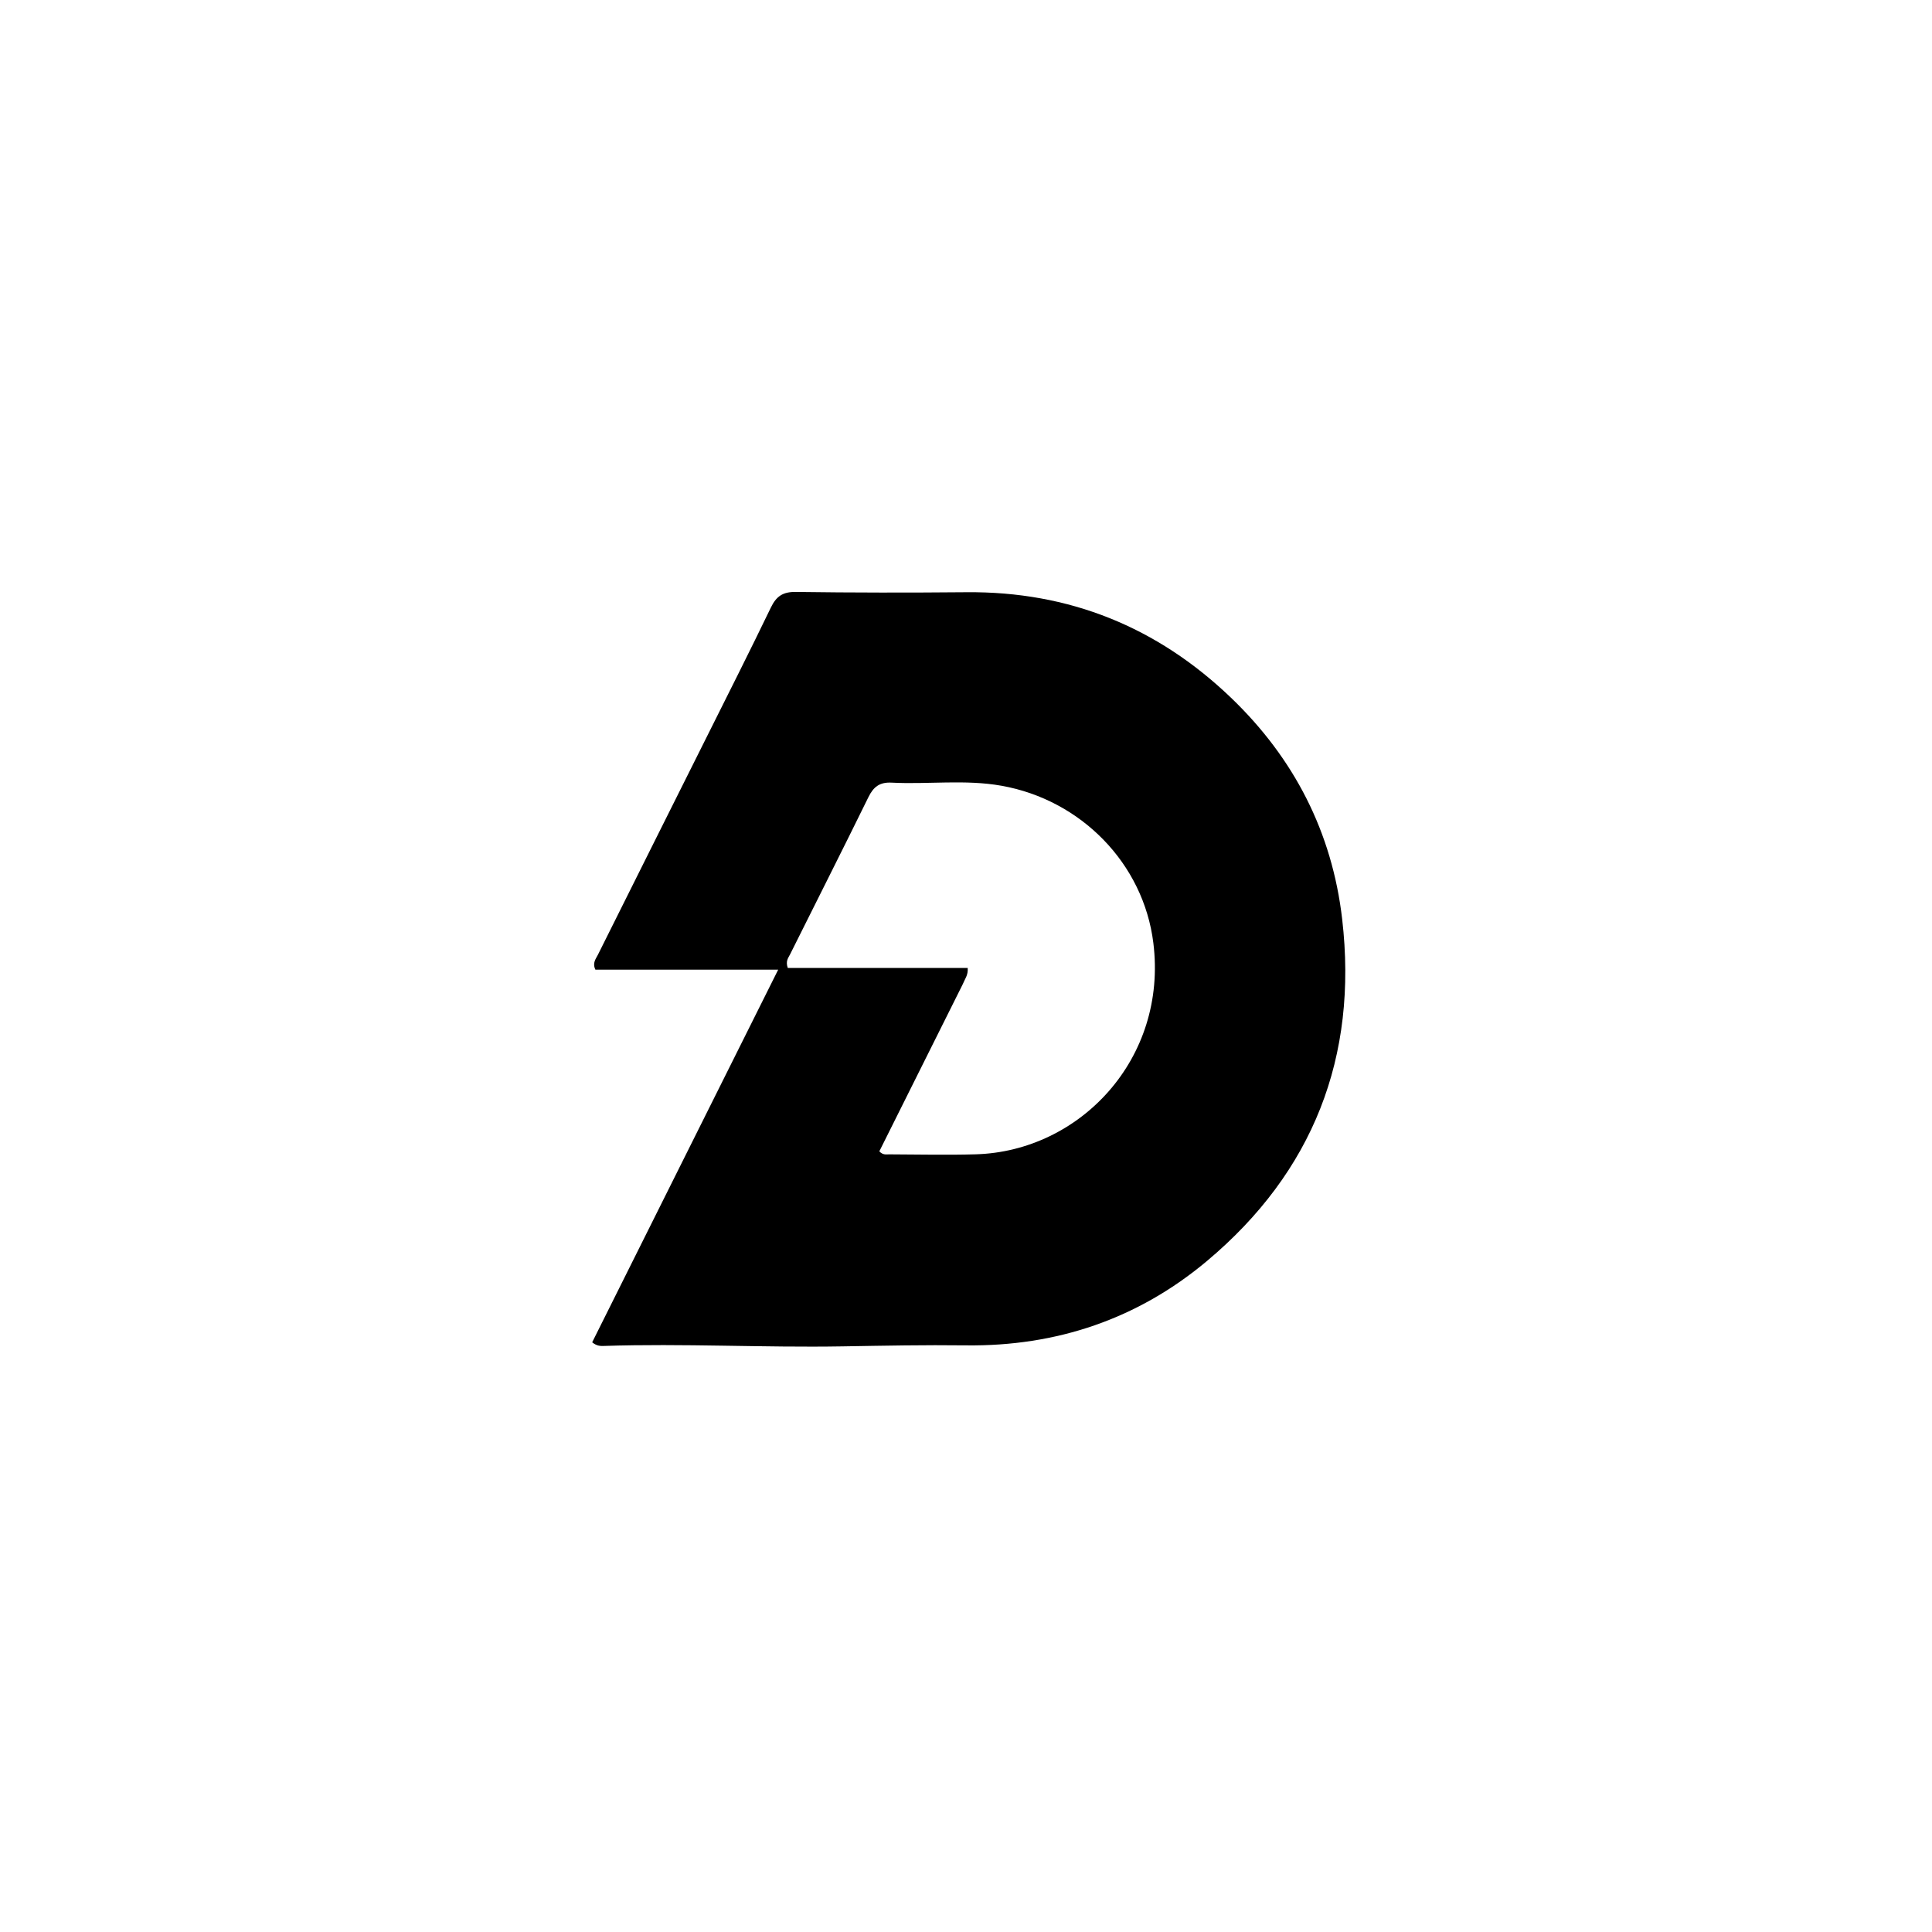 <svg version="1.1" id="Layer_1" xmlns="http://www.w3.org/2000/svg" xmlns:xlink="http://www.w3.org/1999/xlink" x="0px" y="0px"
	 width="100%" viewBox="0 0 736 736" enable-background="new 0 0 736 736" xml:space="preserve">
<path fill="#000000" opacity="1" stroke="none" 
	d="
M273,369.387 
	C257.198,369.387 241.895,369.387 226.814,369.387 
	C225.589,366.821 226.99,365.29 227.749,363.765 
	C241.48,336.191 255.286,308.655 269.05,281.098 
	C277.309,264.564 285.647,248.067 293.677,231.421 
	C295.749,227.125 298.253,225.432 303.178,225.5 
	C324.84,225.797 346.509,225.806 368.173,225.611 
	C407.278,225.26 440.841,238.855 468.926,265.778 
	C492.972,288.83 507.485,317.02 511.311,350.201 
	C517.361,402.666 500.215,446.478 459.802,480.376 
	C433.487,502.449 402.532,512.951 367.965,512.519 
	C352.308,512.323 336.642,512.64 320.983,512.904 
	C290.659,513.415 260.34,511.747 230.015,512.741 
	C228.709,512.783 227.342,512.774 225.59,511.356 
	C248.907,464.645 272.29,417.802 296.458,369.386 
	C287.886,369.386 280.693,369.386 273,369.387 
M366.705,375.053 
	C356.098,396.305 345.49,417.556 334.984,438.604 
	C336.386,440.098 337.62,439.75 338.731,439.753 
	C349.73,439.787 360.737,440.056 371.726,439.737 
	C411.375,438.586 444.85,403.374 439.37,359.212 
	C435.608,328.89 411.782,304.724 381.549,299.337 
	C367.686,296.866 353.609,298.867 339.654,298.149 
	C335.114,297.916 332.763,299.727 330.823,303.684 
	C320.994,323.727 310.906,343.643 300.951,363.624 
	C300.322,364.886 299.185,366.091 300.105,368.748 
	C322.76,368.748 345.738,368.748 368.647,368.748 
	C368.843,371.546 367.608,372.842 366.705,375.053 
z"/>
</svg>